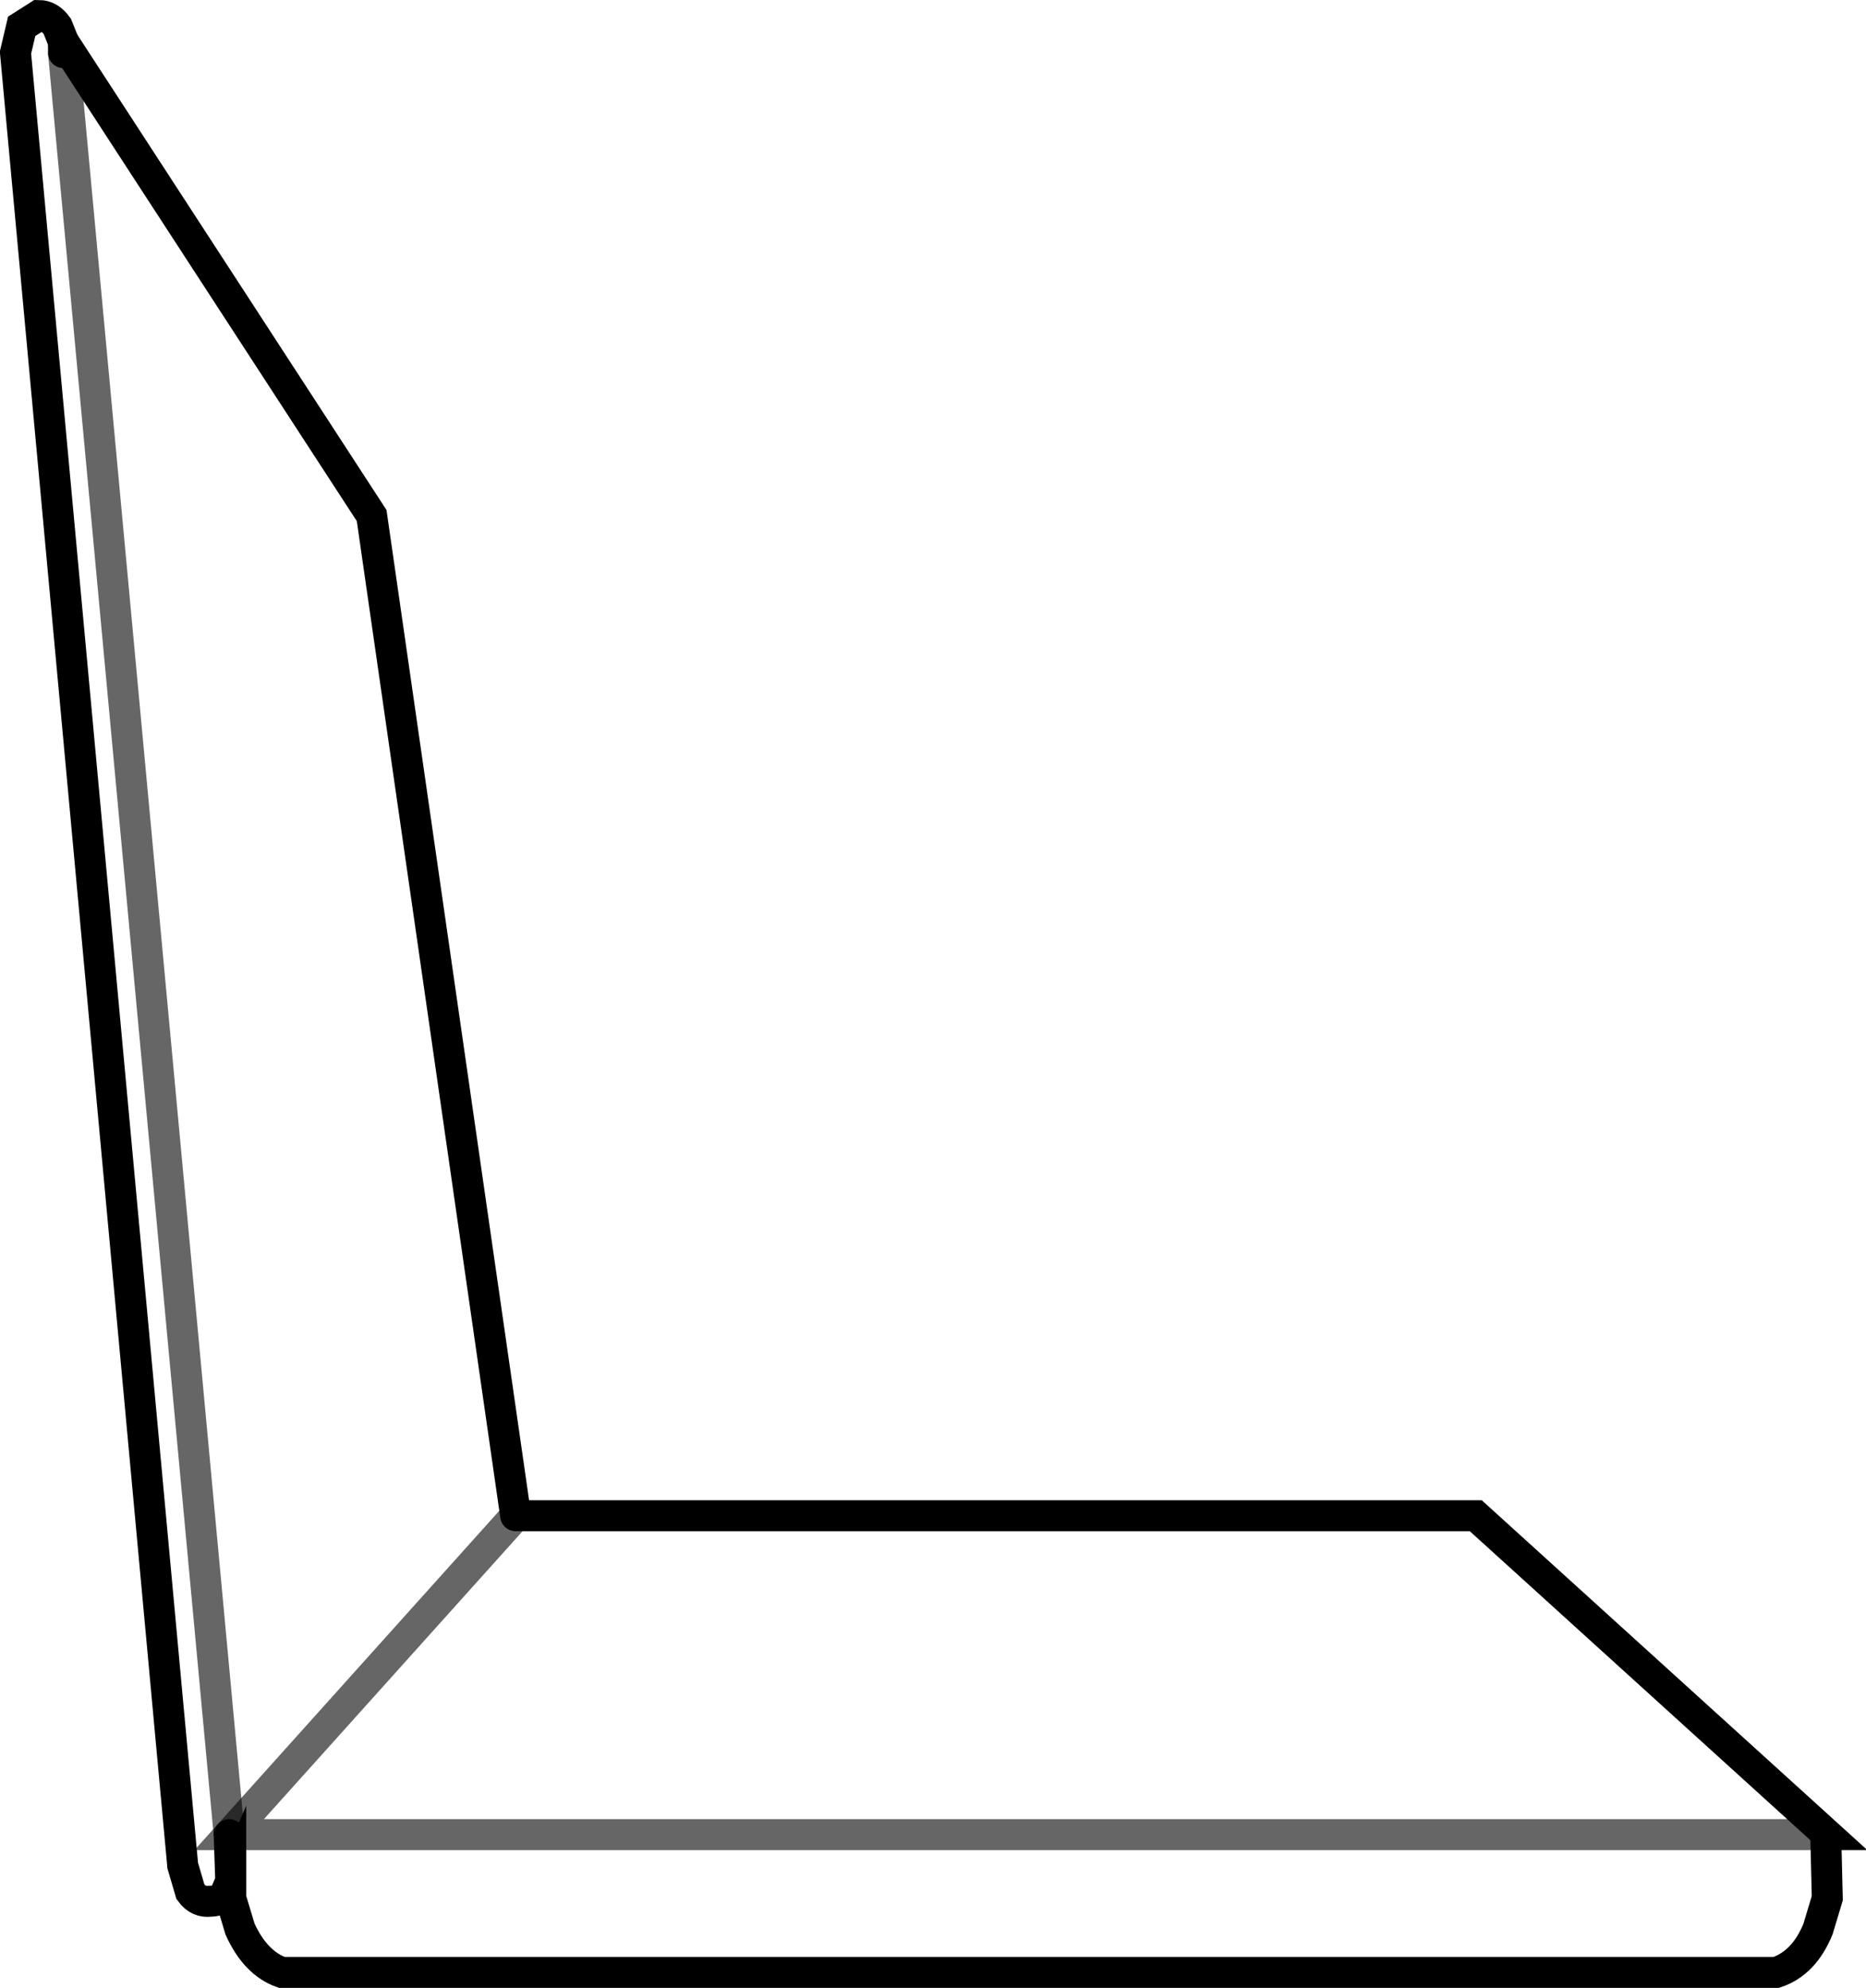 <?xml version="1.0" encoding="UTF-8" standalone="no"?>
<svg xmlns:xlink="http://www.w3.org/1999/xlink" height="64.2px" width="60.25px" xmlns="http://www.w3.org/2000/svg">
  <g transform="matrix(1.0, 0.0, 0.0, 1.0, 29.75, 32.1)">
    <path d="M-13.1 16.85 L17.9 16.85 29.25 27.15 29.2 27.15 29.25 29.2 28.95 30.2 Q28.5 31.3 27.6 31.6 L-20.65 31.6 Q-21.5 31.3 -22.0 30.2 L-22.3 29.2 -22.3 28.65 -22.45 29.0 Q-22.6 29.3 -22.95 29.3 -23.35 29.35 -23.6 29.0 L-23.85 28.15 -29.25 -30.4 -29.05 -31.25 -28.5 -31.6 Q-28.15 -31.6 -27.9 -31.25 L-27.7 -30.75 -17.75 -15.45 -13.1 16.85 -22.35 27.15 -13.1 16.85 M29.2 27.15 L-22.35 27.15 29.2 27.15 M-27.7 -30.4 L-27.7 -30.75 -27.7 -30.4 -22.35 27.15 -27.7 -30.4 M-22.3 28.65 L-22.35 27.15 -22.3 28.65" fill="#ffffff" fill-opacity="0.0" fill-rule="evenodd" stroke="none"/>
    <path d="M-13.1 16.85 L17.9 16.85 29.25 27.15 29.2 27.15 29.25 29.2 28.95 30.2 Q28.5 31.3 27.6 31.6 L-20.65 31.6 Q-21.5 31.3 -22.0 30.2 L-22.3 29.2 -22.3 28.65 -22.45 29.0 Q-22.6 29.3 -22.95 29.3 -23.35 29.35 -23.6 29.0 L-23.85 28.15 -29.25 -30.4 -29.05 -31.25 -28.5 -31.6 Q-28.15 -31.6 -27.9 -31.25 L-27.7 -30.75 -17.75 -15.45 -13.1 16.85 M-22.35 27.15 L-22.3 28.65" fill="none" stroke="#000000" stroke-linecap="round" stroke-linejoin="miter-clip" stroke-miterlimit="10.0" stroke-width="1.0"/>
    <path d="M-13.1 16.85 L-22.35 27.15 29.2 27.15" fill="none" stroke="#000000" stroke-linecap="round" stroke-linejoin="miter-clip" stroke-miterlimit="10.0" stroke-opacity="0.6" stroke-width="1.0"/>
    <path d="M-27.7 -30.75 L-27.7 -30.4" fill="none" stroke="#000000" stroke-linecap="round" stroke-linejoin="miter-clip" stroke-miterlimit="10.0" stroke-width="1.0"/>
    <path d="M-27.7 -30.4 L-22.35 27.15" fill="none" stroke="#000000" stroke-linecap="butt" stroke-linejoin="miter-clip" stroke-miterlimit="10.0" stroke-opacity="0.6" stroke-width="1.0"/>
  </g>
</svg>
